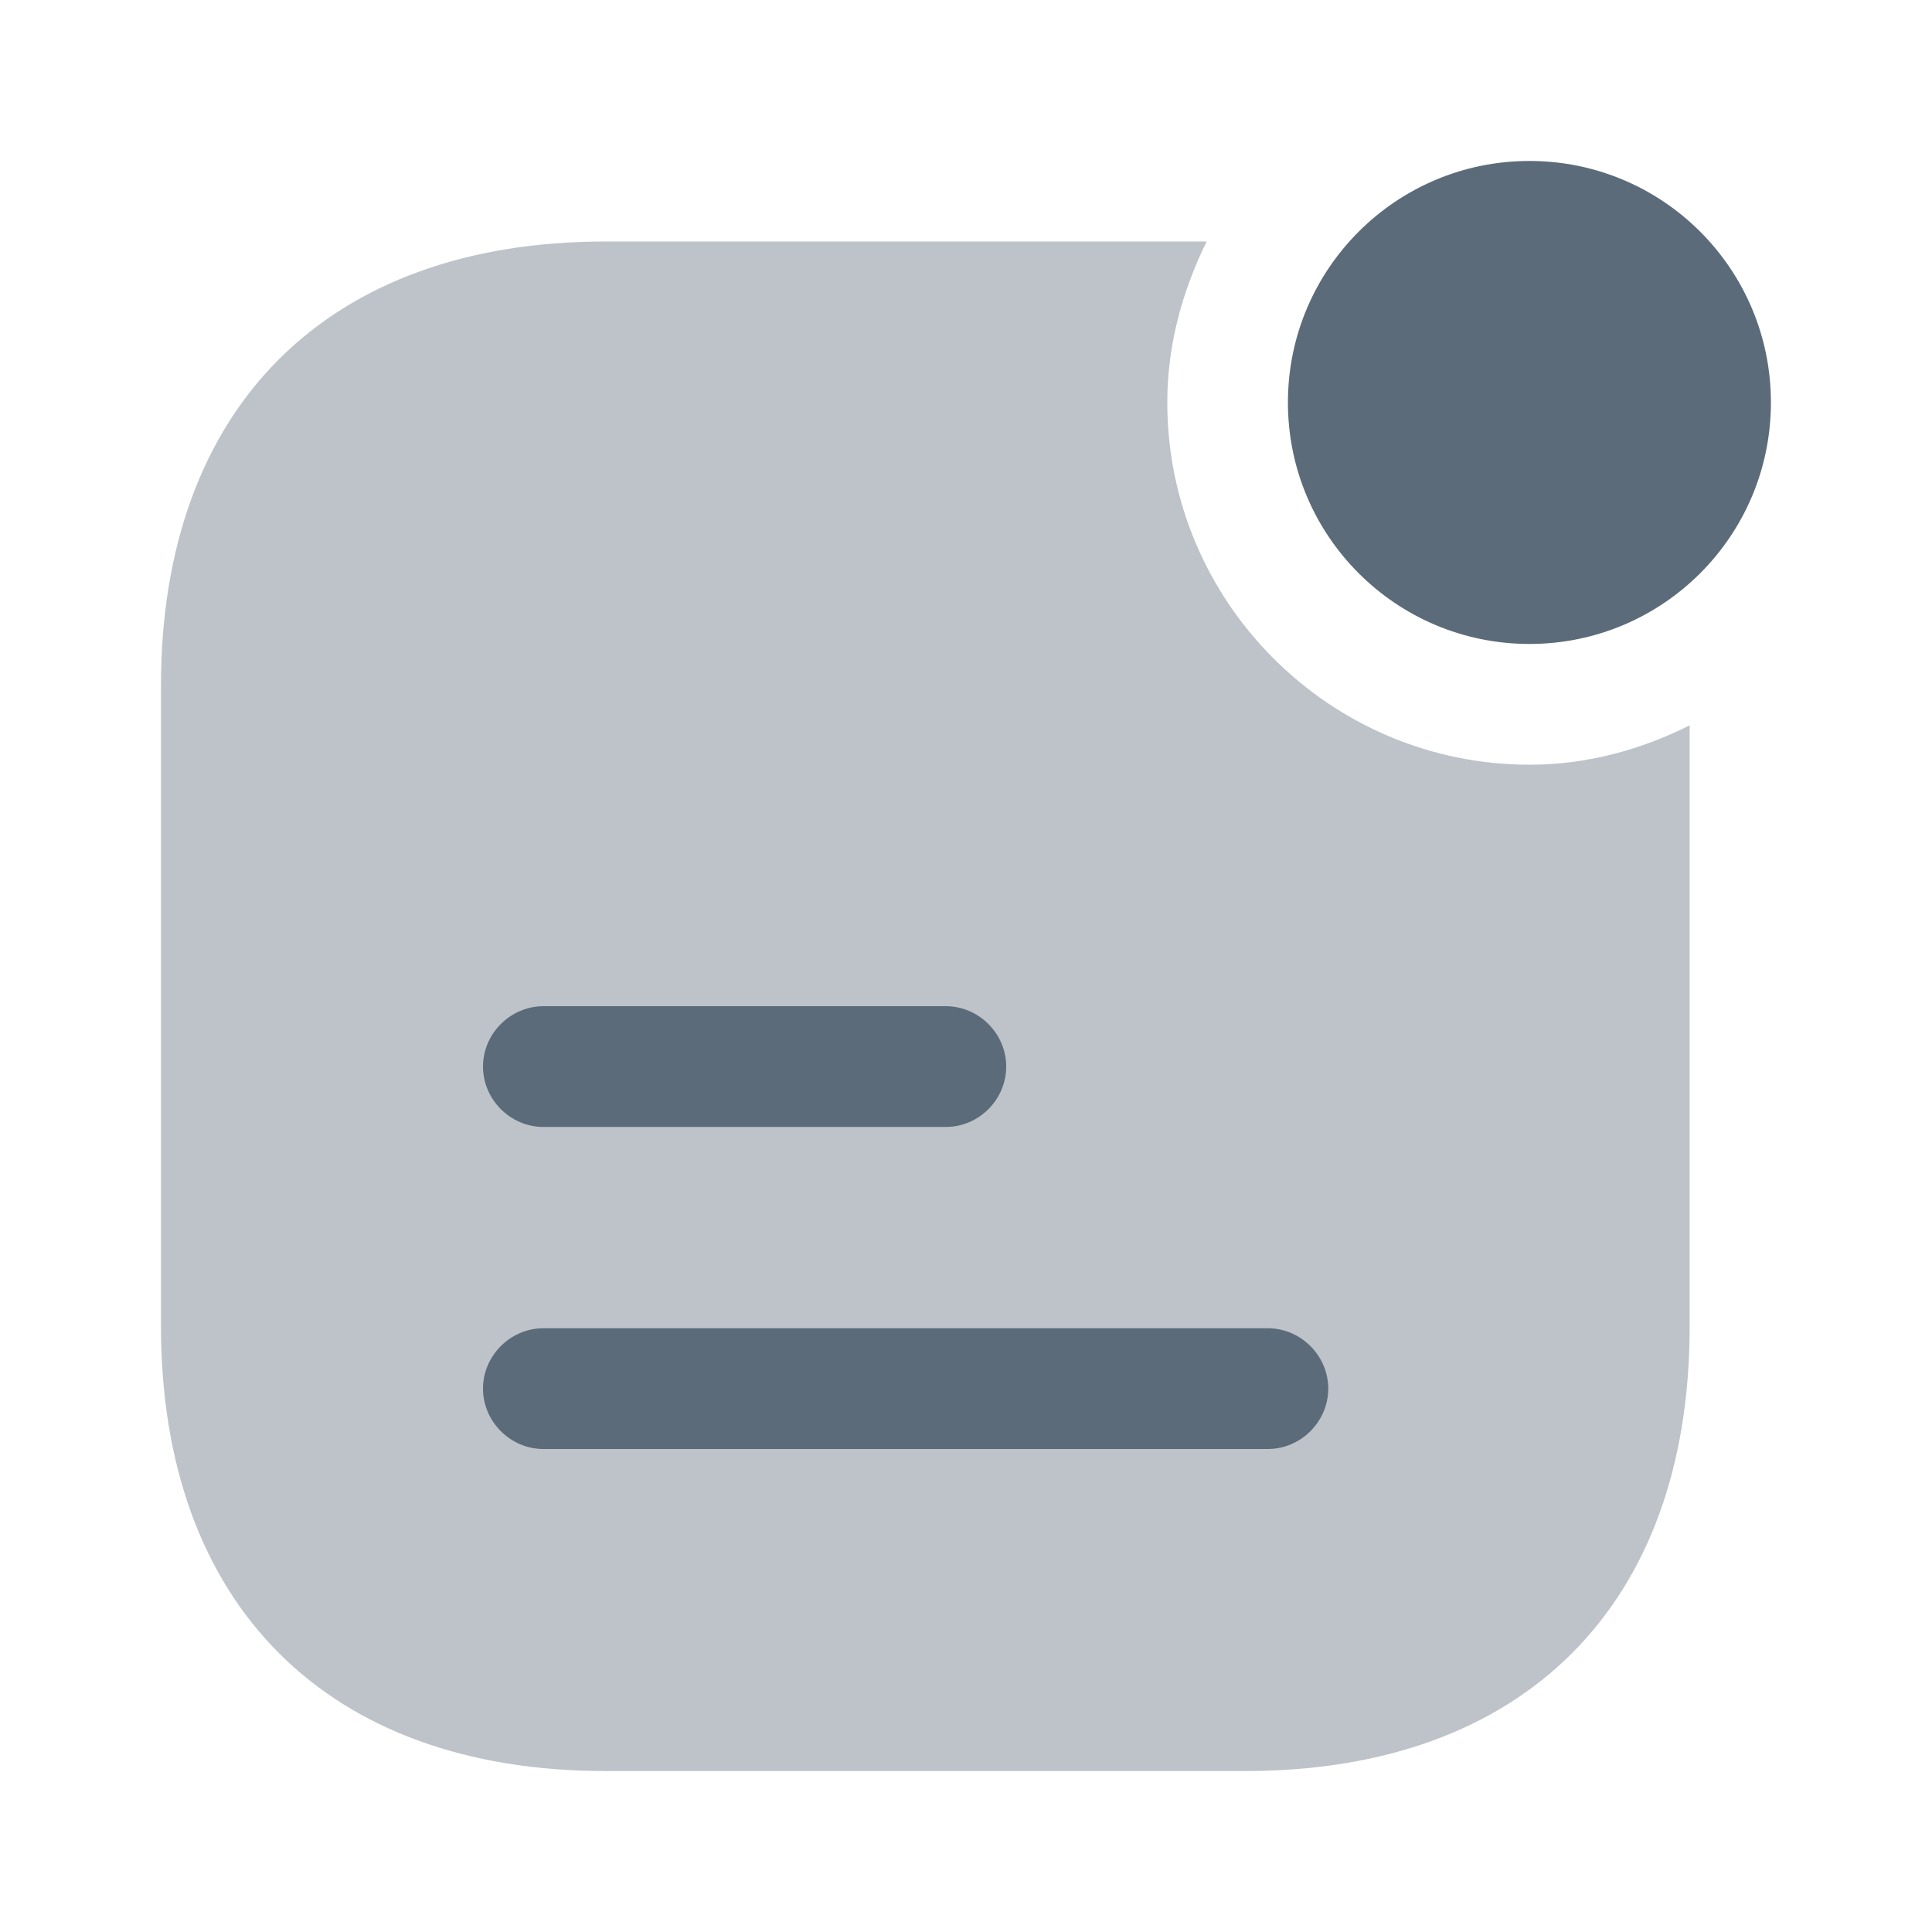 <svg width="16" height="16" viewBox="0 0 16 16" fill="none" xmlns="http://www.w3.org/2000/svg">
<path d="M12.666 5.333C13.771 5.333 14.666 4.438 14.666 3.333C14.666 2.228 13.771 1.333 12.666 1.333C11.562 1.333 10.666 2.228 10.666 3.333C10.666 4.438 11.562 5.333 12.666 5.333Z" fill="#5B6B79"/>
<path opacity="0.4" d="M12.667 6.333C11.014 6.333 9.667 4.987 9.667 3.333C9.667 2.853 9.793 2.407 9.993 2H5.013C2.713 2 1.333 3.373 1.333 5.68V10.98C1.333 13.293 2.713 14.667 5.013 14.667H10.313C12.62 14.667 13.993 13.293 13.993 10.987V6.007C13.594 6.207 13.147 6.333 12.667 6.333Z" fill="#5B6B79"/>
<path d="M7.833 9.333H4.5C4.227 9.333 4 9.106 4 8.833C4 8.56 4.227 8.333 4.5 8.333H7.833C8.107 8.333 8.333 8.56 8.333 8.833C8.333 9.106 8.107 9.333 7.833 9.333Z" fill="#5B6B79"/>
<path d="M10.5 12H4.5C4.227 12 4 11.773 4 11.5C4 11.227 4.227 11 4.5 11H10.5C10.773 11 11 11.227 11 11.5C11 11.773 10.773 12 10.5 12Z" fill="#5B6B79"/>
</svg>
